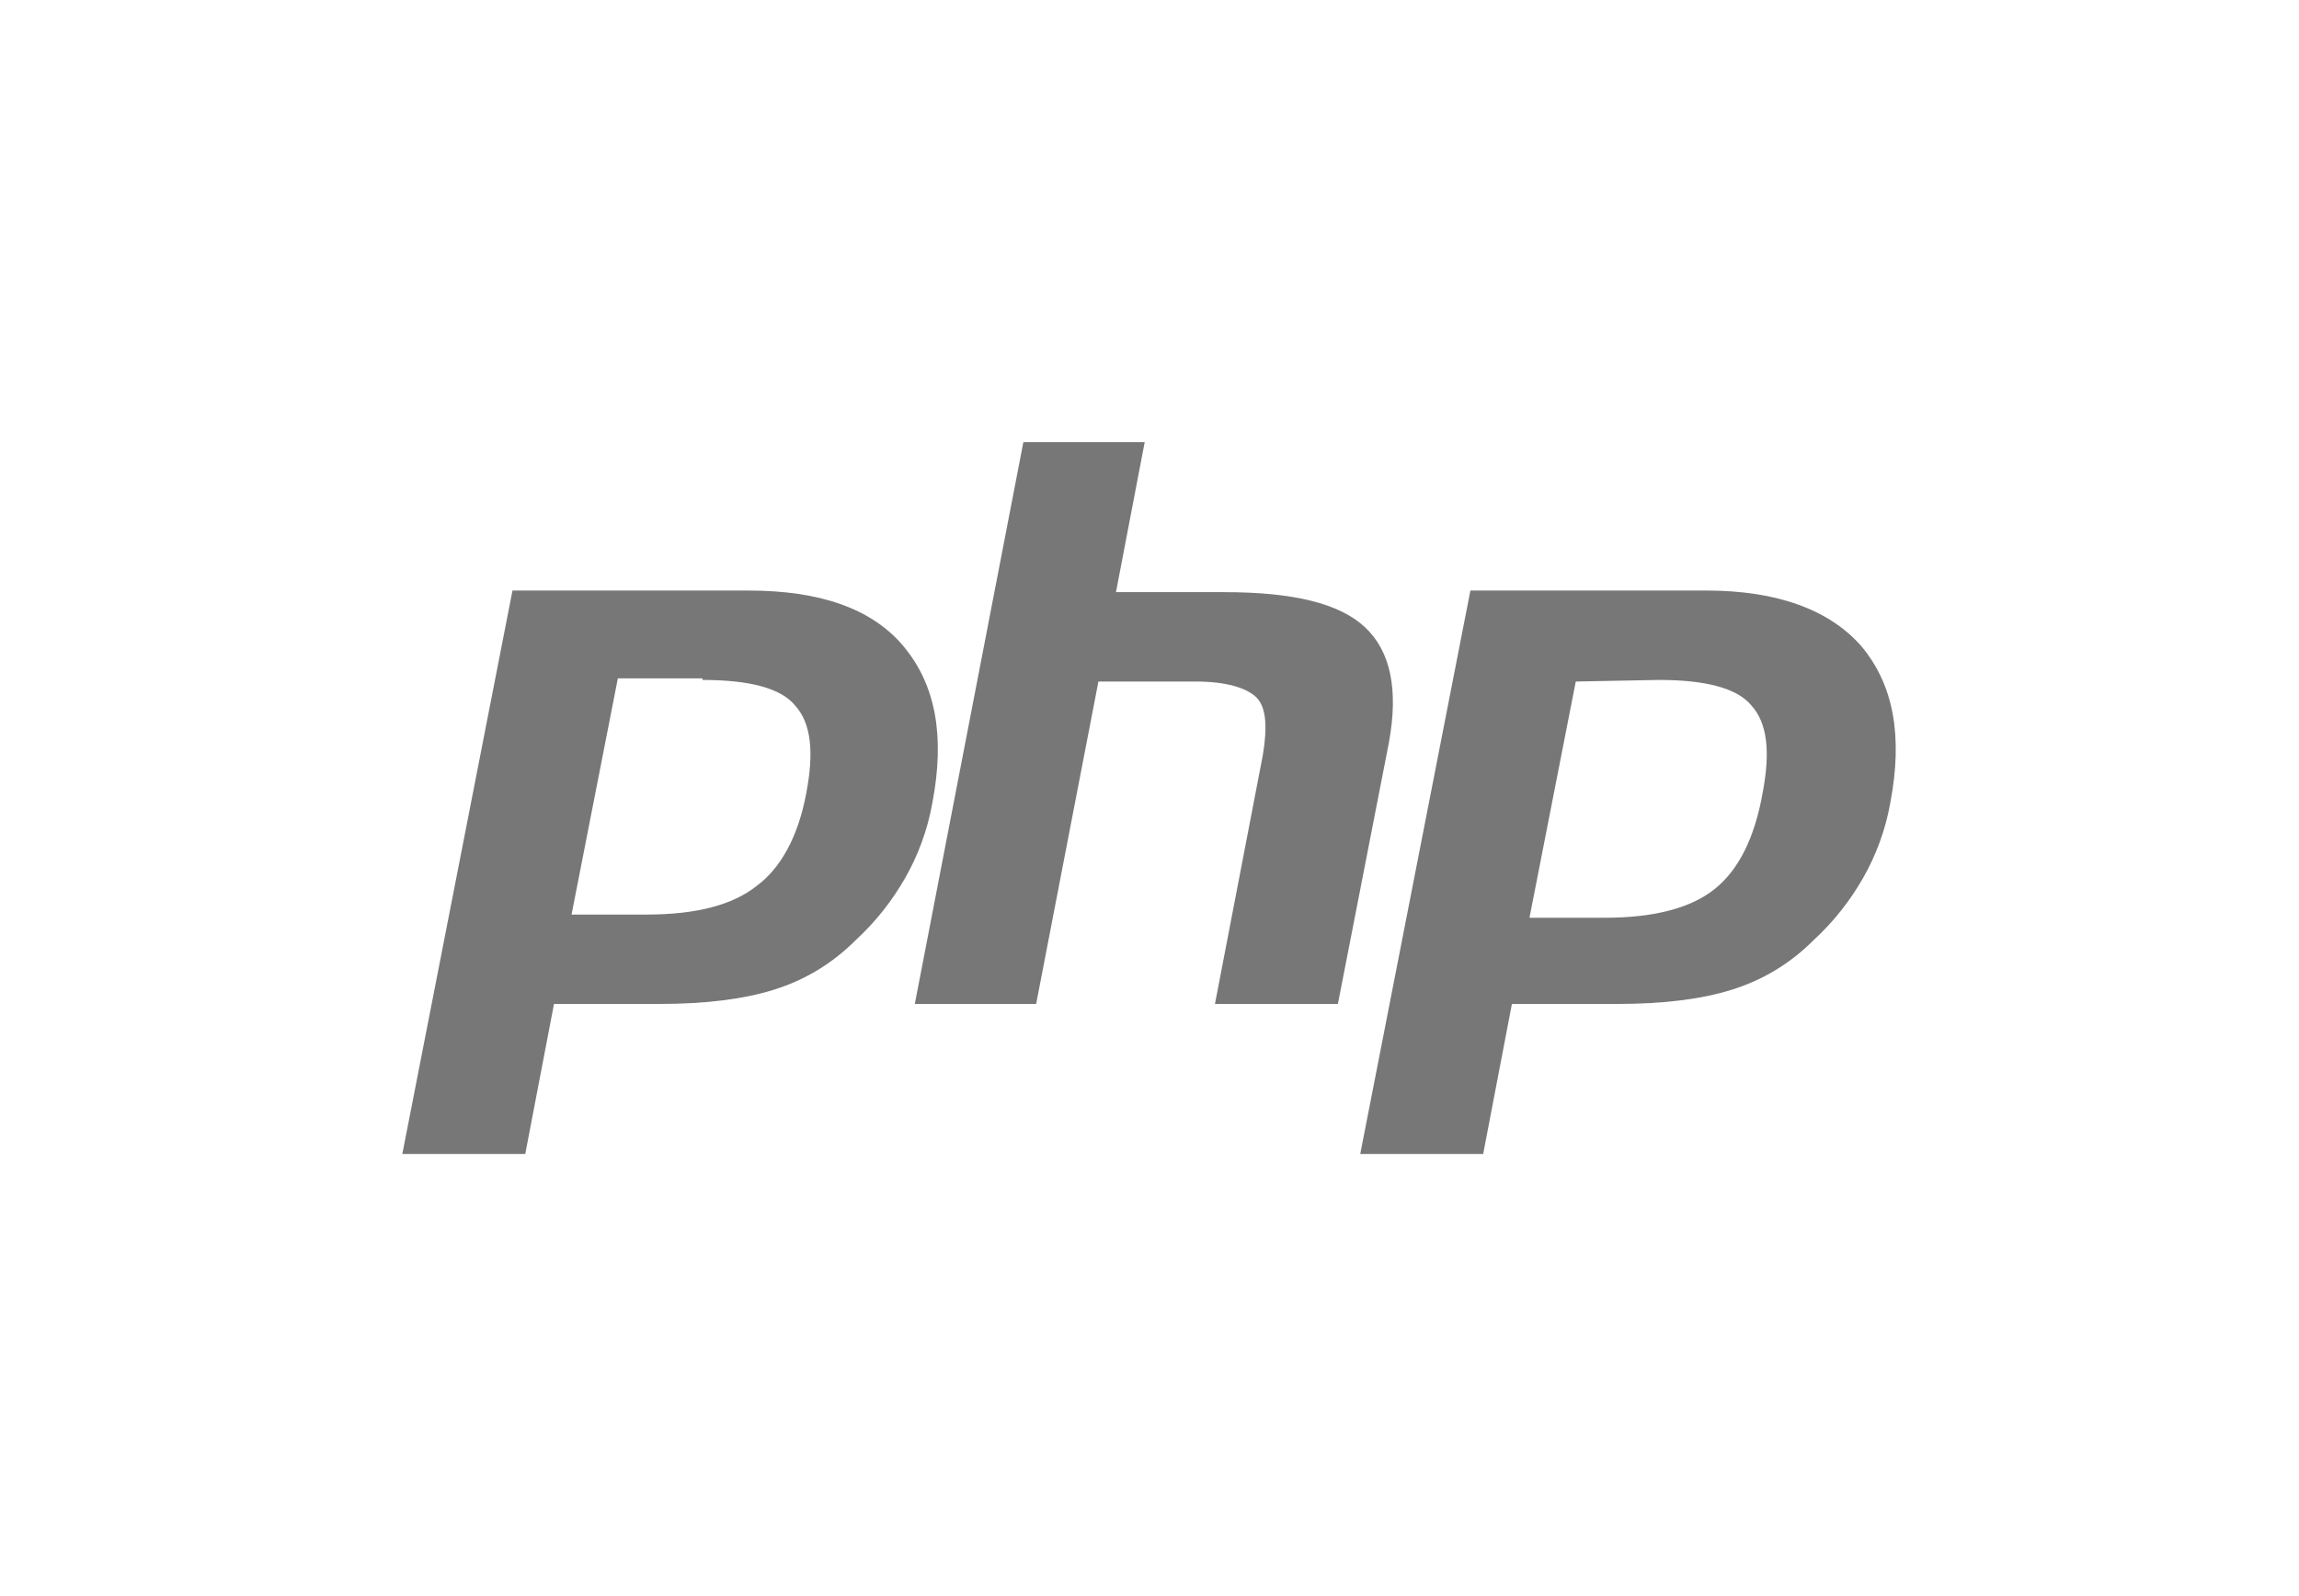 <?xml version="1.0" encoding="utf-8"?>
<!-- Generator: Adobe Illustrator 21.0.2, SVG Export Plug-In . SVG Version: 6.00 Build 0)  -->
<svg version="1.1" id="Layer_1" xmlns="http://www.w3.org/2000/svg" xmlns:xlink="http://www.w3.org/1999/xlink" x="0px" y="0px"
	 viewBox="0 0 144 100" style="enable-background:new 0 0 144 100;" xml:space="preserve">
<style type="text/css">
	.st0{fill:#777777;}
</style>
<g id="Layer_1_3_">
	<g id="Layer_1_1_">
	</g>
	<g id="Layer_1_2_">
	</g>
</g>
<g id="Layer_2_3_">
	<g>
		<path class="st0" d="M44,42.6c2.9,0,4.9,0.5,5.8,1.6c1,1.1,1.2,2.9,0.7,5.5c-0.5,2.7-1.6,4.7-3.1,5.8c-1.5,1.2-3.8,1.8-6.9,1.8
			h-4.7l2.9-14.8H44C44,42.5,44,42.6,44,42.6z M25.2,72.3h7.7l1.8-9.4h6.6c2.9,0,5.3-0.3,7.2-0.9c1.9-0.6,3.6-1.6,5.1-3.1
			c1.3-1.2,2.3-2.5,3.1-3.9c0.8-1.4,1.4-3,1.7-4.7c0.8-4.2,0.2-7.4-1.8-9.8S51.3,37,46.9,37H32.1L25.2,72.3z"/>
		<path class="st0" d="M64.1,27.7h7.6l-1.8,9.4h6.8c4.3,0,7.2,0.7,8.8,2.2s2.1,3.9,1.5,7.2l-3.2,16.4h-7.7l3-15.6
			c0.3-1.8,0.2-3-0.4-3.6s-1.9-1-3.8-1h-6.1l-3.9,20.2h-7.6L64.1,27.7z"/>
		<path class="st0" d="M103.9,42.6c2.9,0,4.9,0.5,5.8,1.6c1,1.1,1.2,2.9,0.7,5.5c-0.5,2.8-1.5,4.8-3,6s-3.8,1.8-6.9,1.8h-4.7
			l2.9-14.8L103.9,42.6L103.9,42.6z M85.2,72.3h7.7l1.8-9.4h6.6c2.9,0,5.3-0.3,7.2-0.9c1.9-0.6,3.6-1.6,5.1-3.1
			c1.3-1.2,2.3-2.5,3.1-3.9s1.4-3,1.7-4.7c0.8-4.2,0.2-7.4-1.8-9.8c-2-2.3-5.3-3.5-9.7-3.5H92.1L85.2,72.3z"/>
	</g>
</g>
</svg>
